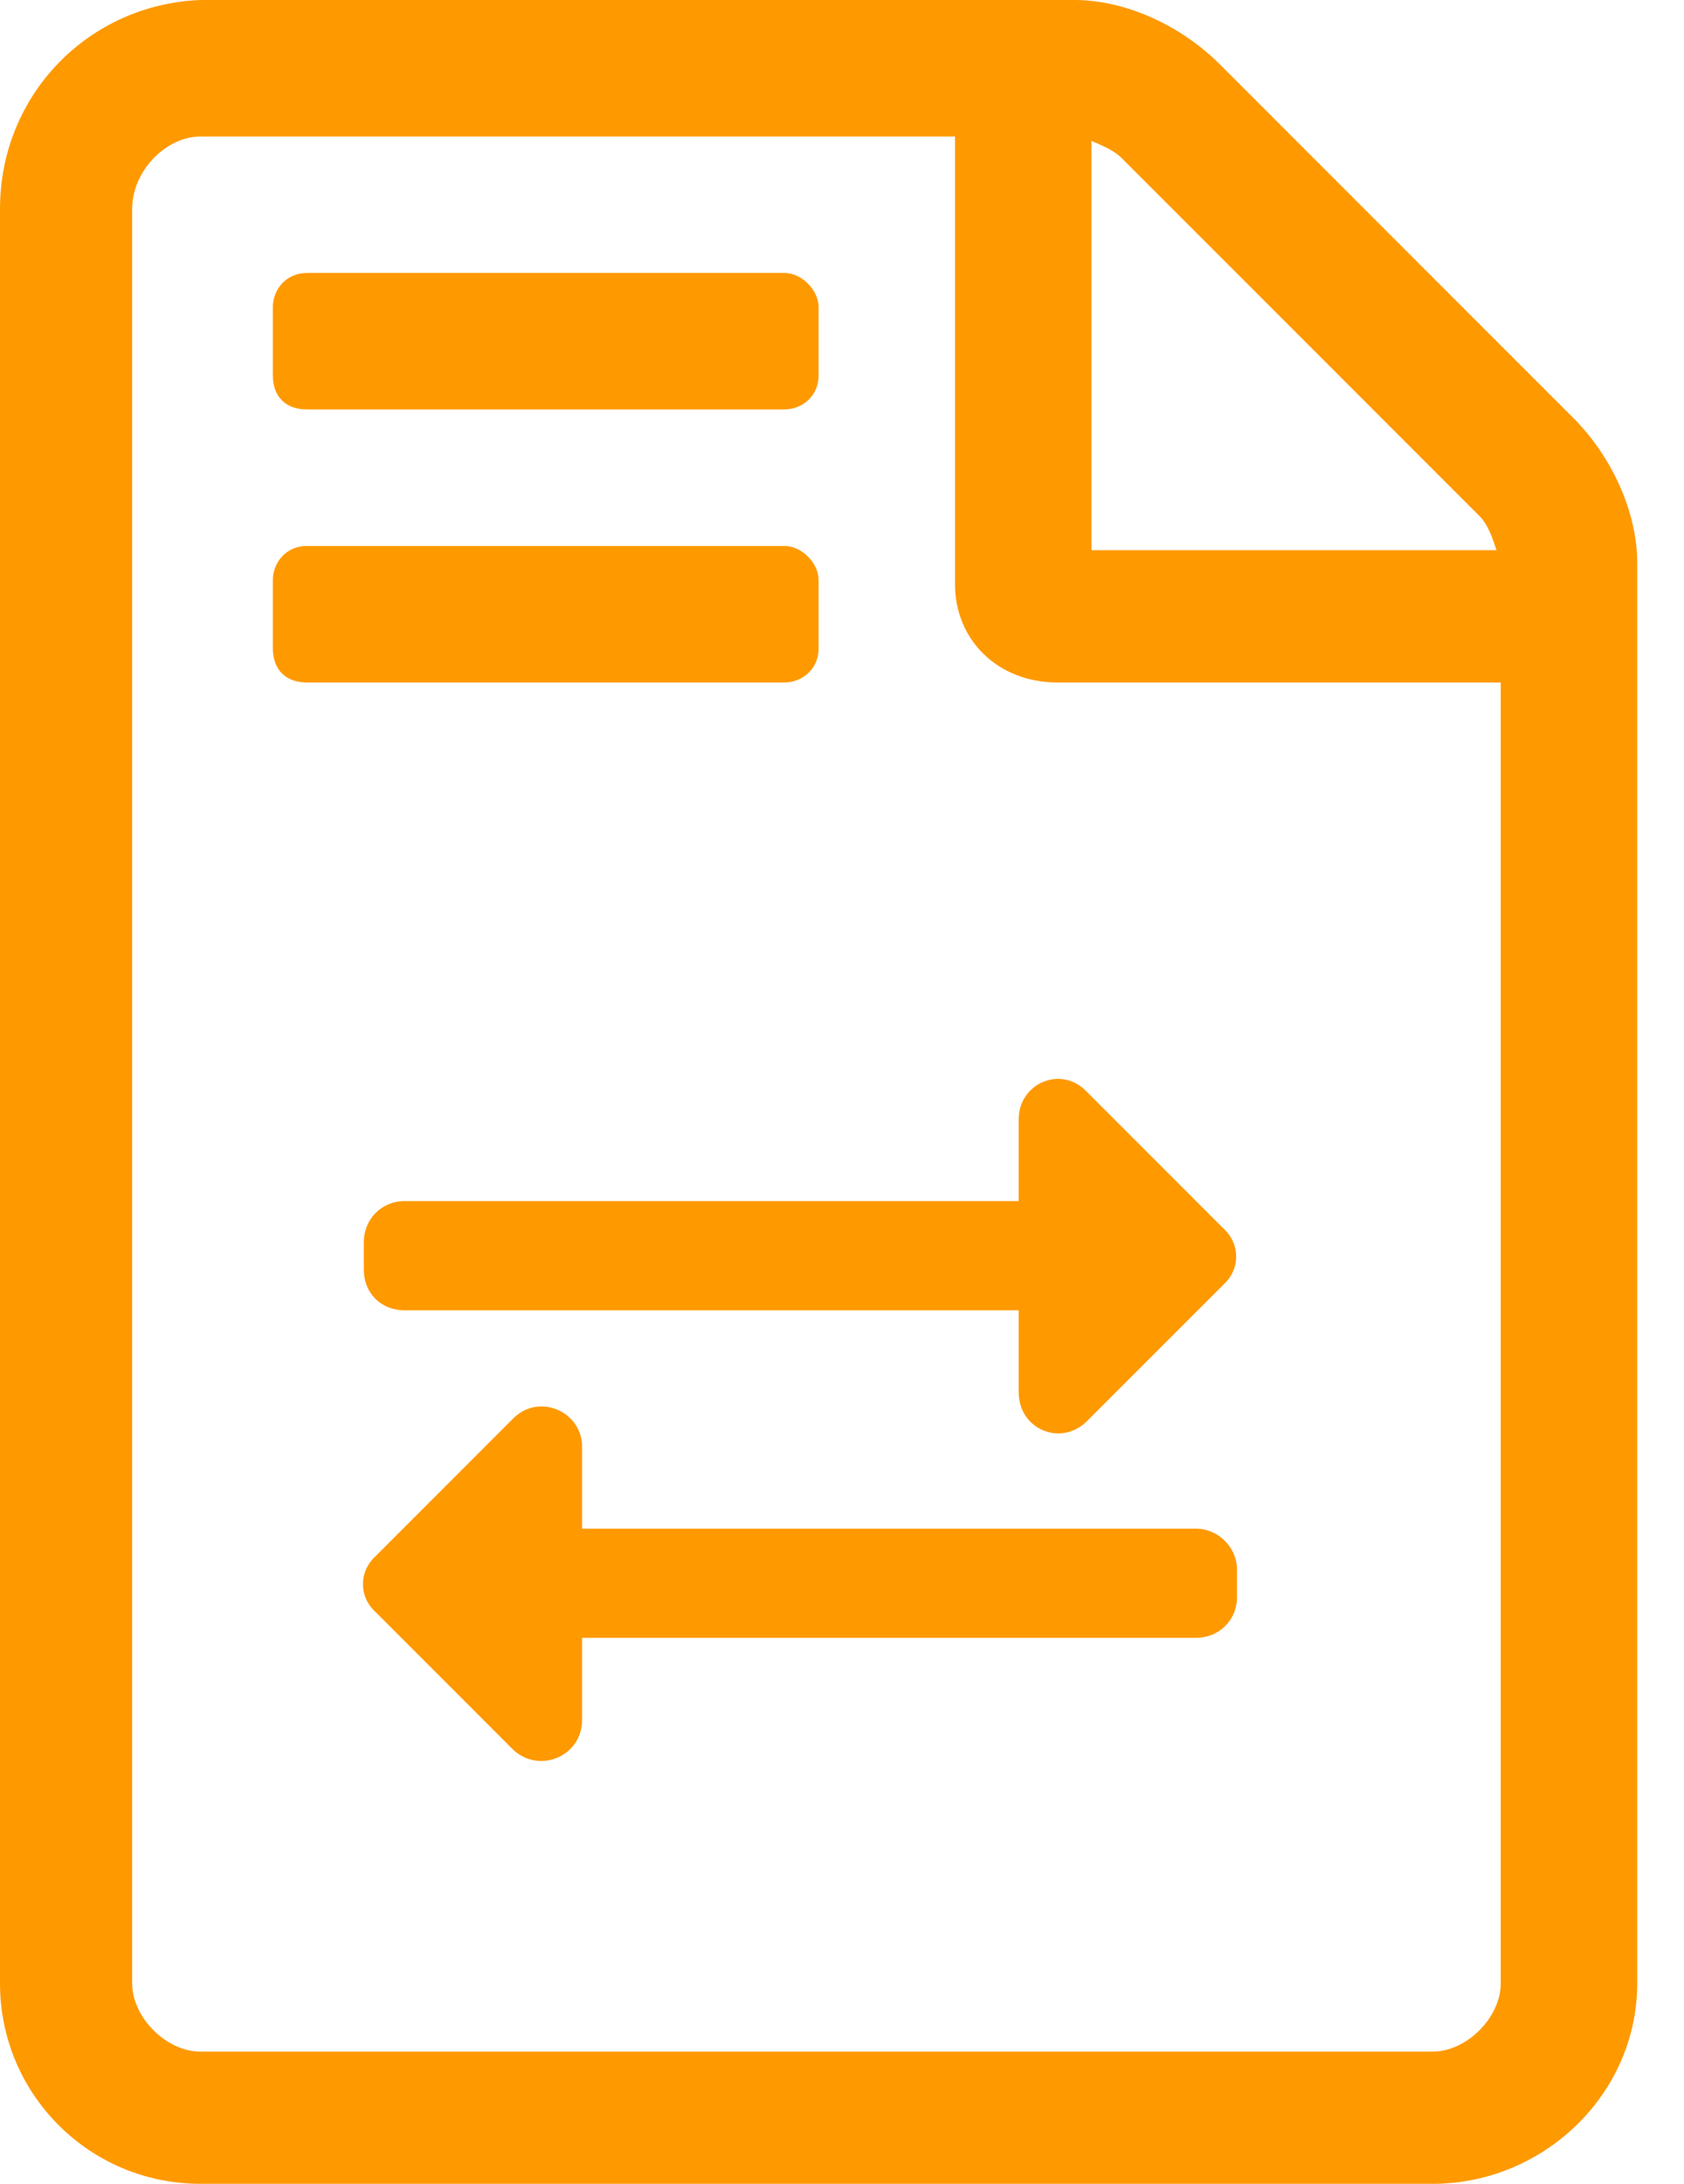 <svg width="27" height="35" viewBox="0 0 27 35" fill="none" xmlns="http://www.w3.org/2000/svg">
<path d="M12.578 6.562H4.922C4.58 6.562 4.375 6.357 4.375 6.016V4.922C4.375 4.648 4.58 4.375 4.922 4.375H12.578C12.852 4.375 13.125 4.648 13.125 4.922V6.016C13.125 6.357 12.852 6.562 12.578 6.562Z" fill="#FF9900"/>
<path d="M12.578 10.938H4.922C4.58 10.938 4.375 10.732 4.375 10.391V9.297C4.375 9.023 4.58 8.75 4.922 8.75H12.578C12.852 8.75 13.125 9.023 13.125 9.297V10.391C13.125 10.732 12.852 10.938 12.578 10.938Z" fill="#FF9900"/>
<path d="M6.49 21C6.107 21 5.833 20.727 5.833 20.344V19.906C5.833 19.551 6.107 19.25 6.49 19.25H16.333V17.938C16.333 17.363 17.017 17.062 17.427 17.5L19.615 19.688C19.888 19.934 19.888 20.344 19.615 20.59L17.427 22.777C17.017 23.188 16.333 22.914 16.333 22.312V21H6.49Z" fill="#FF9900"/>
<path d="M9.333 24.5H19.177C19.533 24.5 19.833 24.801 19.833 25.156V25.594C19.833 25.977 19.533 26.25 19.177 26.25H9.333V27.562C9.333 28.164 8.622 28.438 8.212 28.027L6.025 25.84C5.751 25.594 5.751 25.184 6.025 24.938L8.212 22.75C8.622 22.312 9.333 22.613 9.333 23.188V24.5Z" fill="#FF9900"/>
<path fill-rule="evenodd" clip-rule="evenodd" d="M19.551 1.025L25.225 6.699C25.84 7.314 26.25 8.203 26.25 9.023V31.787C26.25 33.565 24.746 35 22.969 35H3.213C1.436 35 0 33.565 0 31.787V3.35C0 1.504 1.436 0.068 3.213 0H17.227C18.047 0 18.936 0.41 19.551 1.025ZM17.607 2.305C17.568 2.288 17.532 2.272 17.5 2.256V8.818H23.994C23.926 8.613 23.857 8.408 23.721 8.271L17.979 2.529C17.874 2.425 17.73 2.36 17.607 2.305ZM22.969 32.881C23.516 32.881 24.062 32.334 24.062 31.787V10.938H16.953C15.996 10.938 15.312 10.254 15.312 9.365V2.188H3.213C2.666 2.188 2.119 2.734 2.119 3.35V31.787C2.119 32.334 2.666 32.881 3.213 32.881H22.969Z" fill="#FF9900"/>
</svg>
